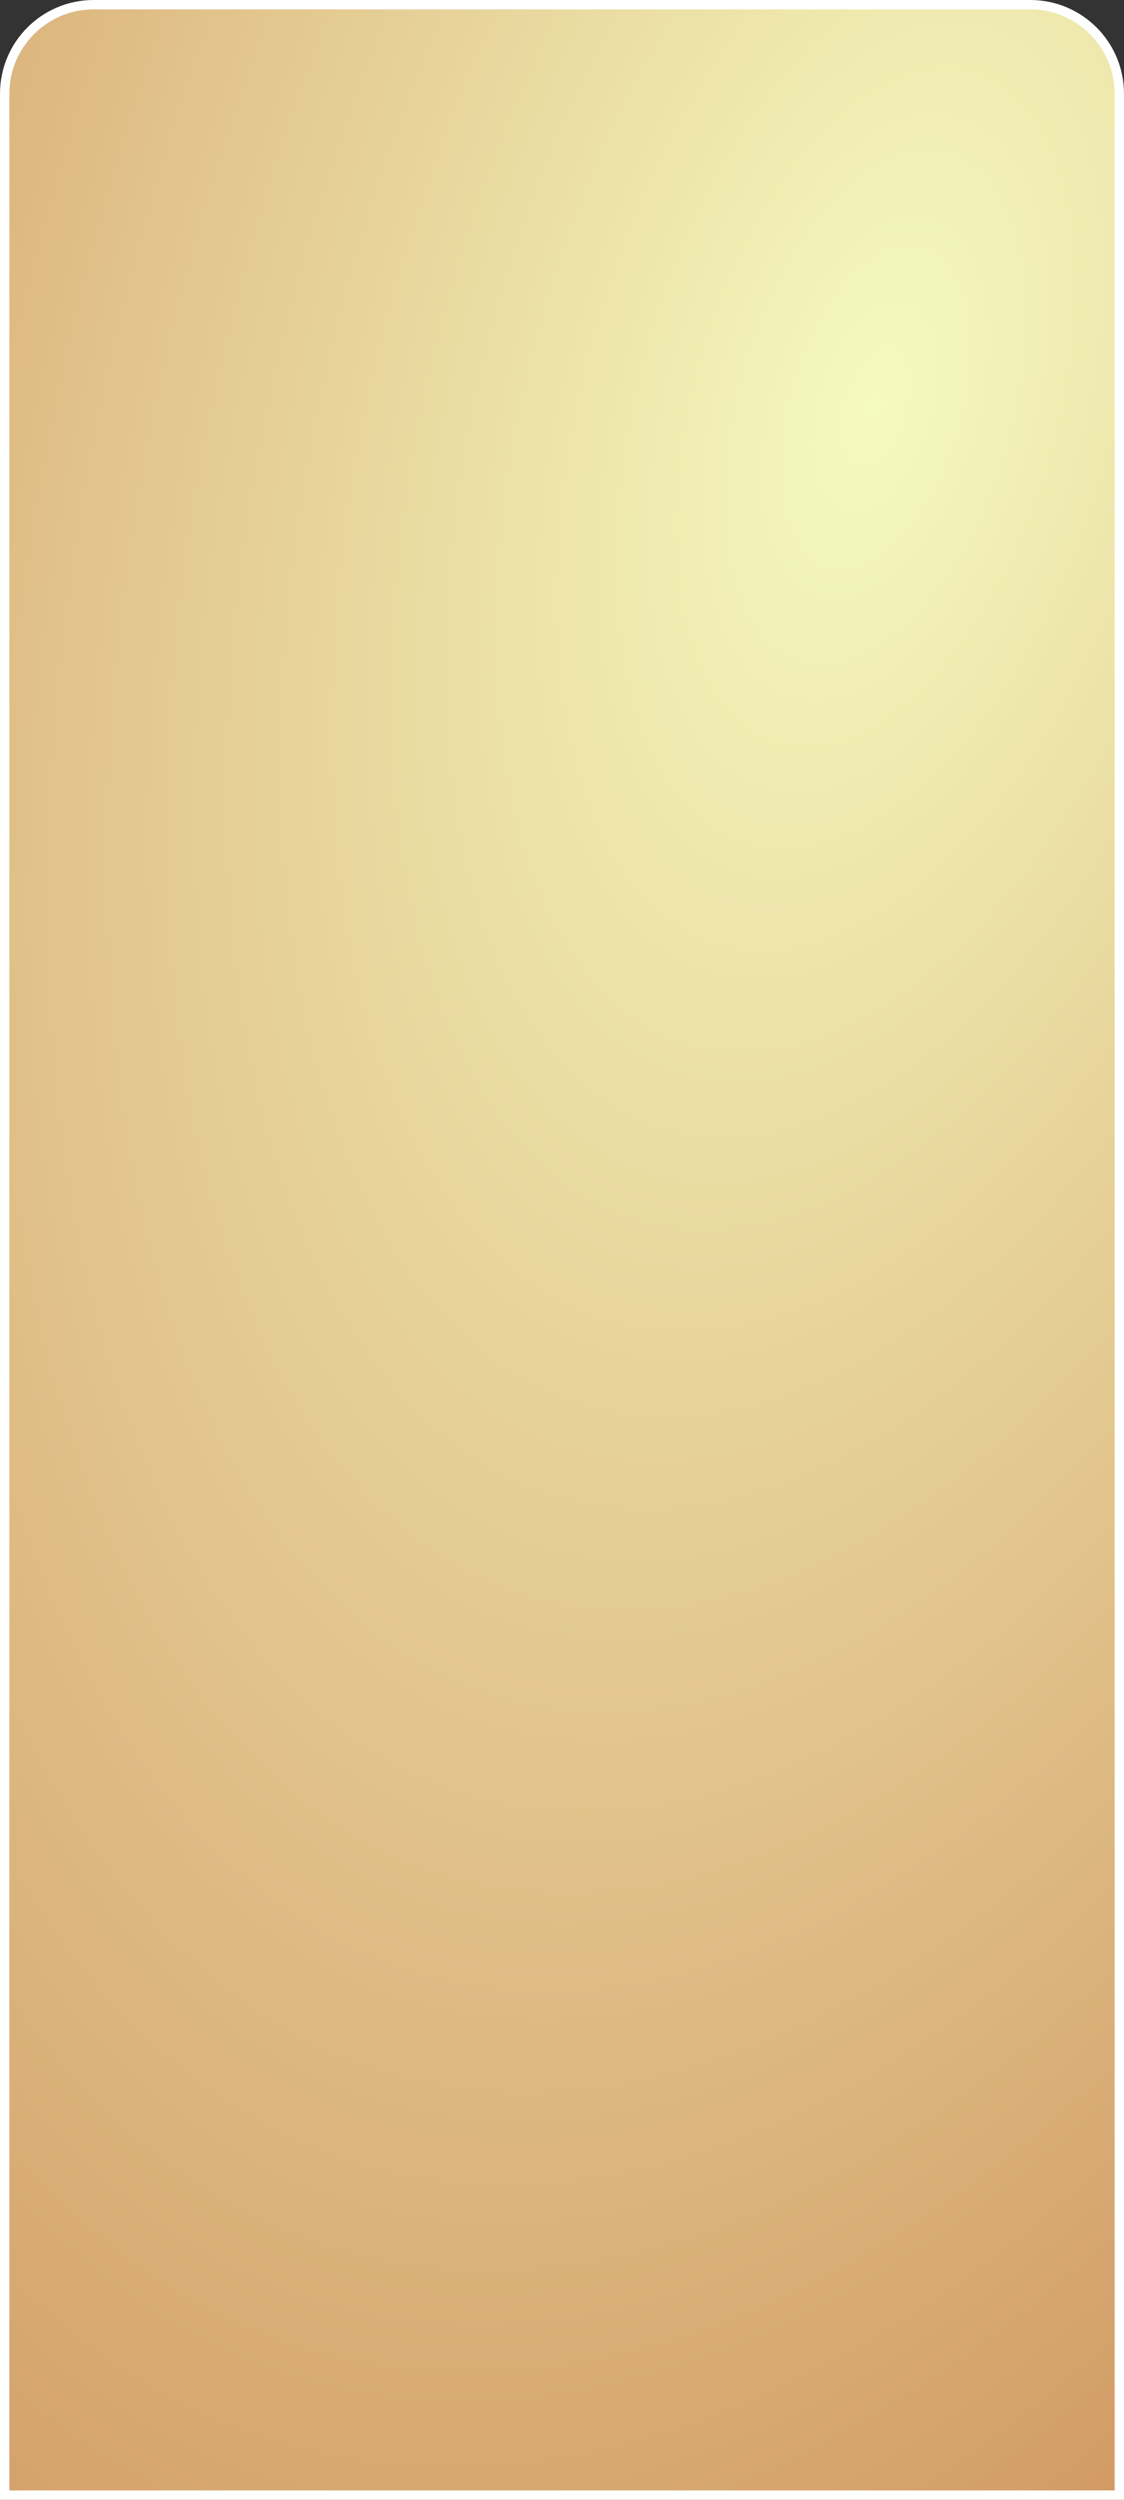<svg width="360" height="800" viewBox="0 0 360 800" fill="none" xmlns="http://www.w3.org/2000/svg">
<rect x="0" y="0" width="360" height="800" fill="#333333" stroke="none"/>
<path d="M1.5 30C1.5 14.26 14.26 1.5 30 1.5H330C345.74 1.5 358.5 14.26 358.5 30V798.5H1.5V30Z" fill="url(#paint0_radial_20_89)" stroke="white" stroke-width="3"/>
<defs>
<radialGradient id="paint0_radial_20_89" cx="0" cy="0" r="1" gradientUnits="userSpaceOnUse" gradientTransform="translate(274.5 136.434) rotate(105.031) scale(805.868 442.481)">
<stop stop-color="#F5FABE"/>
<stop offset="1" stop-color="#D19762"/>
</radialGradient>
</defs>
</svg>

